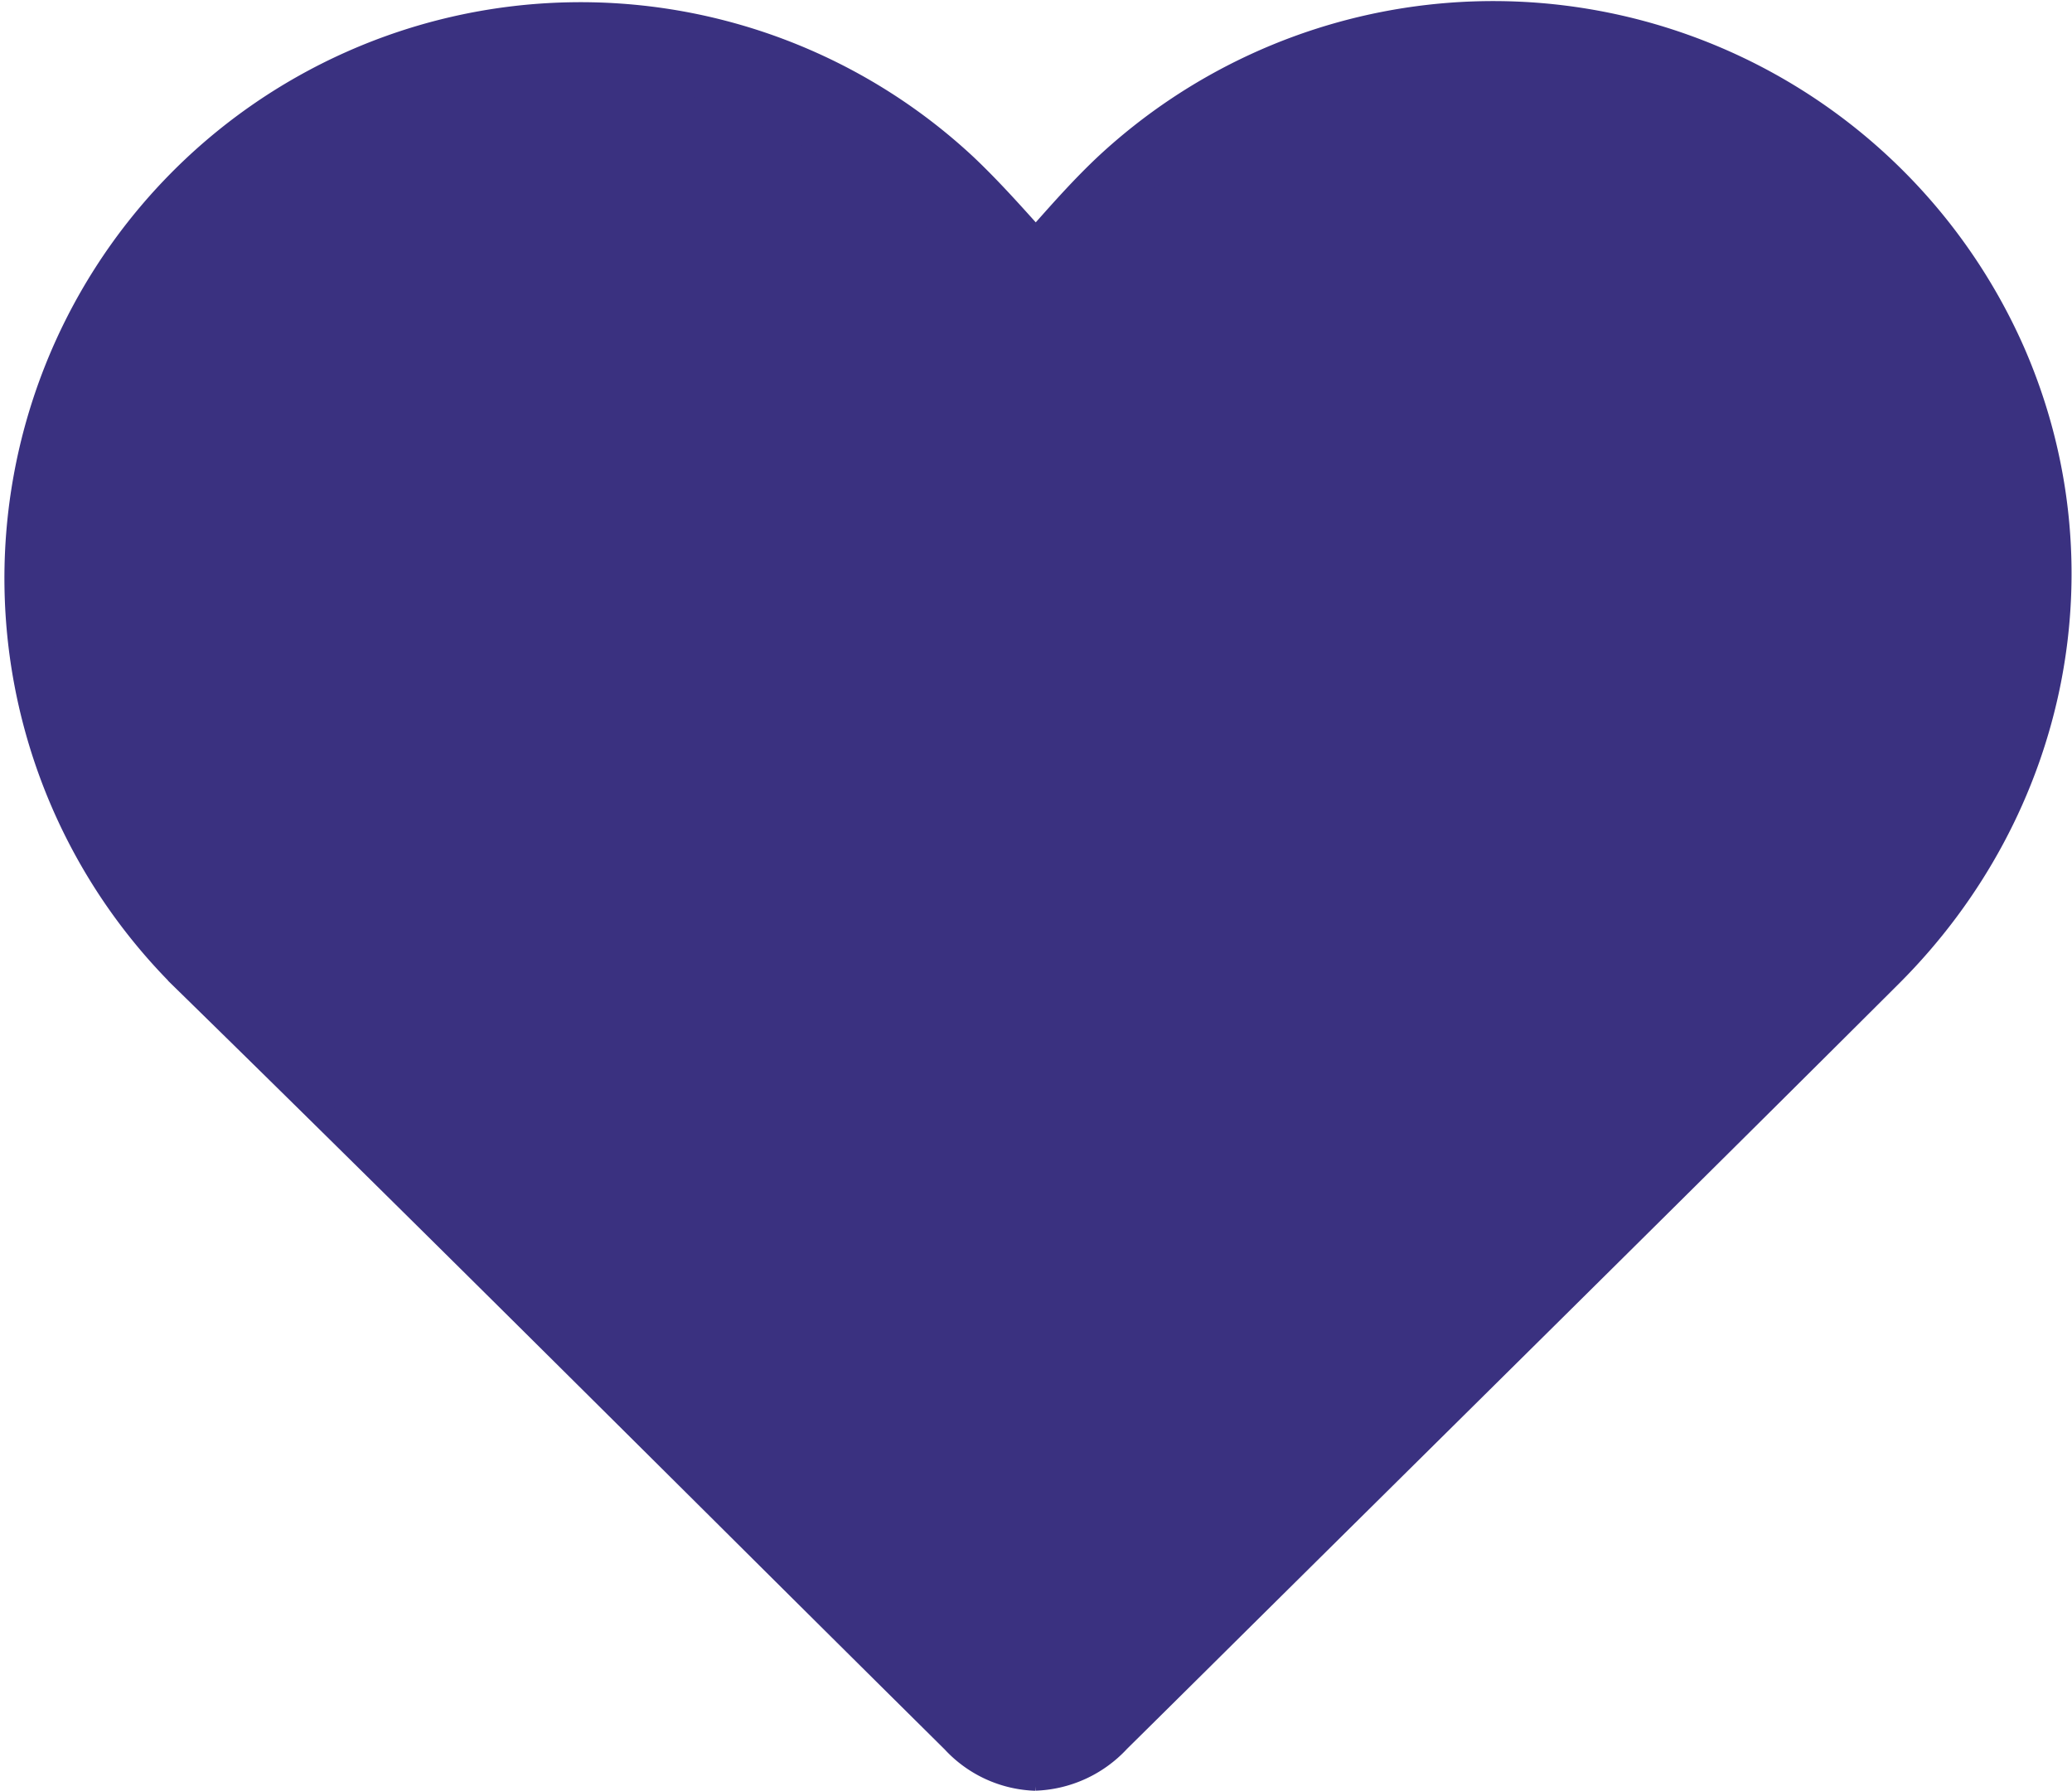 <svg xmlns="http://www.w3.org/2000/svg" width="223.69" height="193.329" viewBox="0 0 223.69 193.329">
  <g id="Componente_9_1" data-name="Componente 9 – 1" transform="translate(0.51 0.526)">
    <g id="Grupo_12212" data-name="Grupo 12212" transform="translate(-70.309 -436.547)">
      <path id="Trazado_45500" data-name="Trazado 45500" d="M704.431,509.6A13.42,13.42,0,0,1,695,505.289q-12.872-12.751-25.713-25.528c-18.727-18.612-38.09-37.857-57.279-56.625A61.7,61.7,0,0,1,697.4,334.07c2.5,2.365,4.781,4.9,6.983,7.353l.094.1.051-.058c2.225-2.51,4.525-5.107,7.092-7.507a62.12,62.12,0,0,1,99.07,20.457c10.158,23.188,4.892,49.969-13.416,68.228-16.368,16.326-33.072,32.855-49.226,48.84q-10.545,10.436-21.087,20.876l-3.756,3.725q-4.617,4.579-9.242,9.148a13.626,13.626,0,0,1-9.535,4.36M655.048,327.134A51.685,51.685,0,0,0,618.893,416.1c19.217,18.795,38.6,38.055,57.335,56.68q12.843,12.766,25.7,25.517c1.979,1.961,3.081,1.946,5.124-.068q4.619-4.554,9.221-9.127l3.759-3.728q10.54-10.447,21.092-20.882c16.147-15.978,32.844-32.5,49.2-48.812,15.409-15.371,19.865-37.865,11.348-57.307a52.273,52.273,0,0,0-83.327-17.214c-2.228,2.083-4.277,4.4-6.446,6.844-1.035,1.169-2.072,2.338-3.13,3.484l-1.608,1.744-5.7-.415-1.317-1.416c-1.041-1.119-2.063-2.257-3.086-3.394-2.164-2.41-4.21-4.688-6.418-6.775a51.777,51.777,0,0,0-35.593-14.092" transform="translate(-522.854 119.253)" fill="#3a3180" stroke="#3a3180" stroke-width="1"/>
      <path id="Trazado_45502" data-name="Trazado 45502" d="M-1495.544-411.019c-6.878-10.119-69.407-61.393-102.842,0s107.845,151.831,107.845,151.831l99.421-105.674s3.126-94.419-61.279-74.41S-1488.666-400.9-1495.544-411.019Z" transform="translate(1677.319 882.766)" fill="#3a3180"/>
    </g>
  </g>
</svg>
